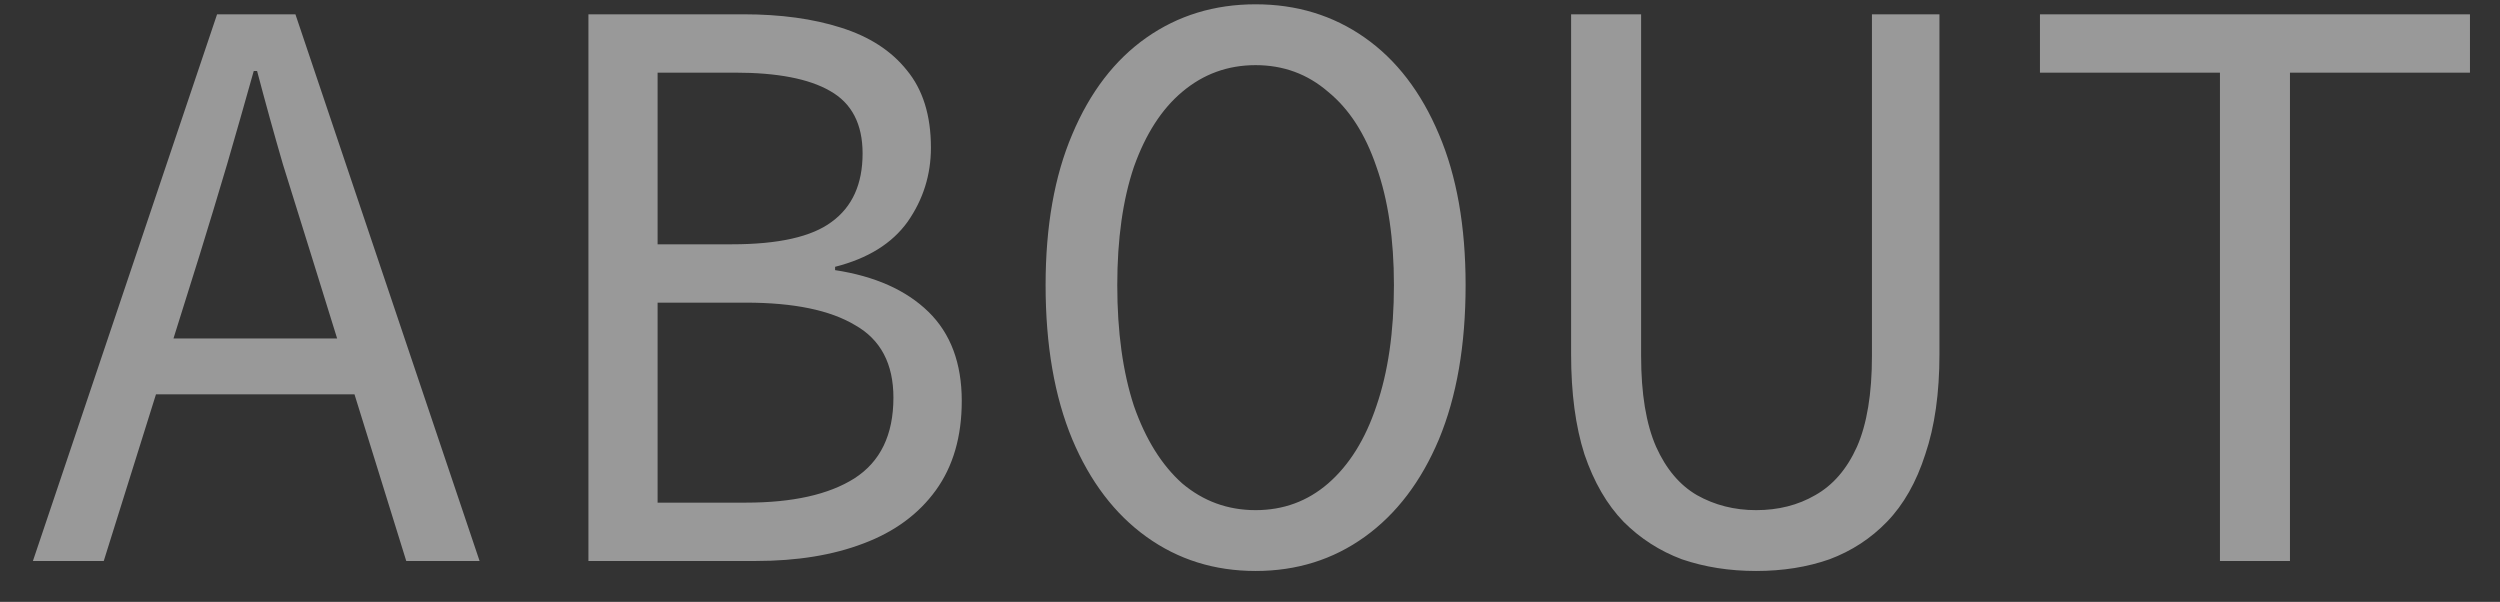 <svg width="54" height="13" viewBox="0 0 54 13" fill="none" xmlns="http://www.w3.org/2000/svg">
<rect x="0" y="0" width="54" height="13" fill="#333333" stroke="none"/>
<path d="M0.711 12.117L4.689 0.309H6.381L10.359 12.117H8.775L6.723 5.511C6.519 4.851 6.315 4.197 6.111 3.549C5.919 2.889 5.733 2.217 5.553 1.533H5.481C5.289 2.217 5.097 2.889 4.905 3.549C4.713 4.197 4.515 4.851 4.311 5.511L2.241 12.117H0.711ZM2.799 8.517V7.311H8.217V8.517H2.799ZM12.71 12.117V0.309H16.058C16.862 0.309 17.564 0.405 18.164 0.597C18.776 0.789 19.25 1.095 19.586 1.515C19.934 1.935 20.108 2.493 20.108 3.189C20.108 3.777 19.94 4.311 19.604 4.791C19.268 5.259 18.746 5.583 18.038 5.763V5.835C18.902 5.967 19.574 6.267 20.054 6.735C20.534 7.203 20.774 7.845 20.774 8.661C20.774 9.429 20.588 10.071 20.216 10.587C19.844 11.103 19.322 11.487 18.65 11.739C17.99 11.991 17.216 12.117 16.328 12.117H12.71ZM14.204 5.277H15.806C16.814 5.277 17.534 5.115 17.966 4.791C18.41 4.467 18.632 3.975 18.632 3.315C18.632 2.679 18.398 2.229 17.93 1.965C17.474 1.701 16.79 1.569 15.878 1.569H14.204V5.277ZM14.204 10.857H16.112C17.12 10.857 17.9 10.683 18.452 10.335C19.016 9.975 19.298 9.393 19.298 8.589C19.298 7.857 19.022 7.335 18.47 7.023C17.93 6.699 17.144 6.537 16.112 6.537H14.204V10.857ZM27.121 12.333C26.233 12.333 25.447 12.087 24.763 11.595C24.079 11.103 23.545 10.401 23.161 9.489C22.777 8.565 22.585 7.455 22.585 6.159C22.585 4.887 22.777 3.801 23.161 2.901C23.545 1.989 24.079 1.293 24.763 0.813C25.447 0.333 26.233 0.093 27.121 0.093C28.009 0.093 28.795 0.333 29.479 0.813C30.163 1.293 30.697 1.989 31.081 2.901C31.465 3.801 31.657 4.887 31.657 6.159C31.657 7.455 31.465 8.565 31.081 9.489C30.697 10.401 30.163 11.103 29.479 11.595C28.795 12.087 28.009 12.333 27.121 12.333ZM27.121 11.019C27.721 11.019 28.243 10.827 28.687 10.443C29.143 10.047 29.491 9.489 29.731 8.769C29.983 8.037 30.109 7.167 30.109 6.159C30.109 5.163 29.983 4.311 29.731 3.603C29.491 2.895 29.143 2.355 28.687 1.983C28.243 1.599 27.721 1.407 27.121 1.407C26.521 1.407 25.993 1.599 25.537 1.983C25.093 2.355 24.745 2.895 24.493 3.603C24.253 4.311 24.133 5.163 24.133 6.159C24.133 7.167 24.253 8.037 24.493 8.769C24.745 9.489 25.093 10.047 25.537 10.443C25.993 10.827 26.521 11.019 27.121 11.019ZM37.932 12.333C37.356 12.333 36.822 12.249 36.33 12.081C35.85 11.901 35.43 11.631 35.07 11.271C34.71 10.899 34.428 10.413 34.224 9.813C34.032 9.213 33.936 8.493 33.936 7.653V0.309H35.448V7.689C35.448 8.505 35.556 9.159 35.772 9.651C35.988 10.131 36.282 10.479 36.654 10.695C37.038 10.911 37.464 11.019 37.932 11.019C38.412 11.019 38.838 10.911 39.21 10.695C39.594 10.479 39.894 10.131 40.11 9.651C40.326 9.159 40.434 8.505 40.434 7.689V0.309H41.892V7.653C41.892 8.493 41.79 9.213 41.586 9.813C41.394 10.413 41.118 10.899 40.758 11.271C40.41 11.631 39.996 11.901 39.516 12.081C39.036 12.249 38.508 12.333 37.932 12.333ZM47.951 12.117V1.569H44.063V0.309H53.351V1.569H49.463V12.117H47.951Z" fill="white" fill-opacity="0.5"/>
</svg>
